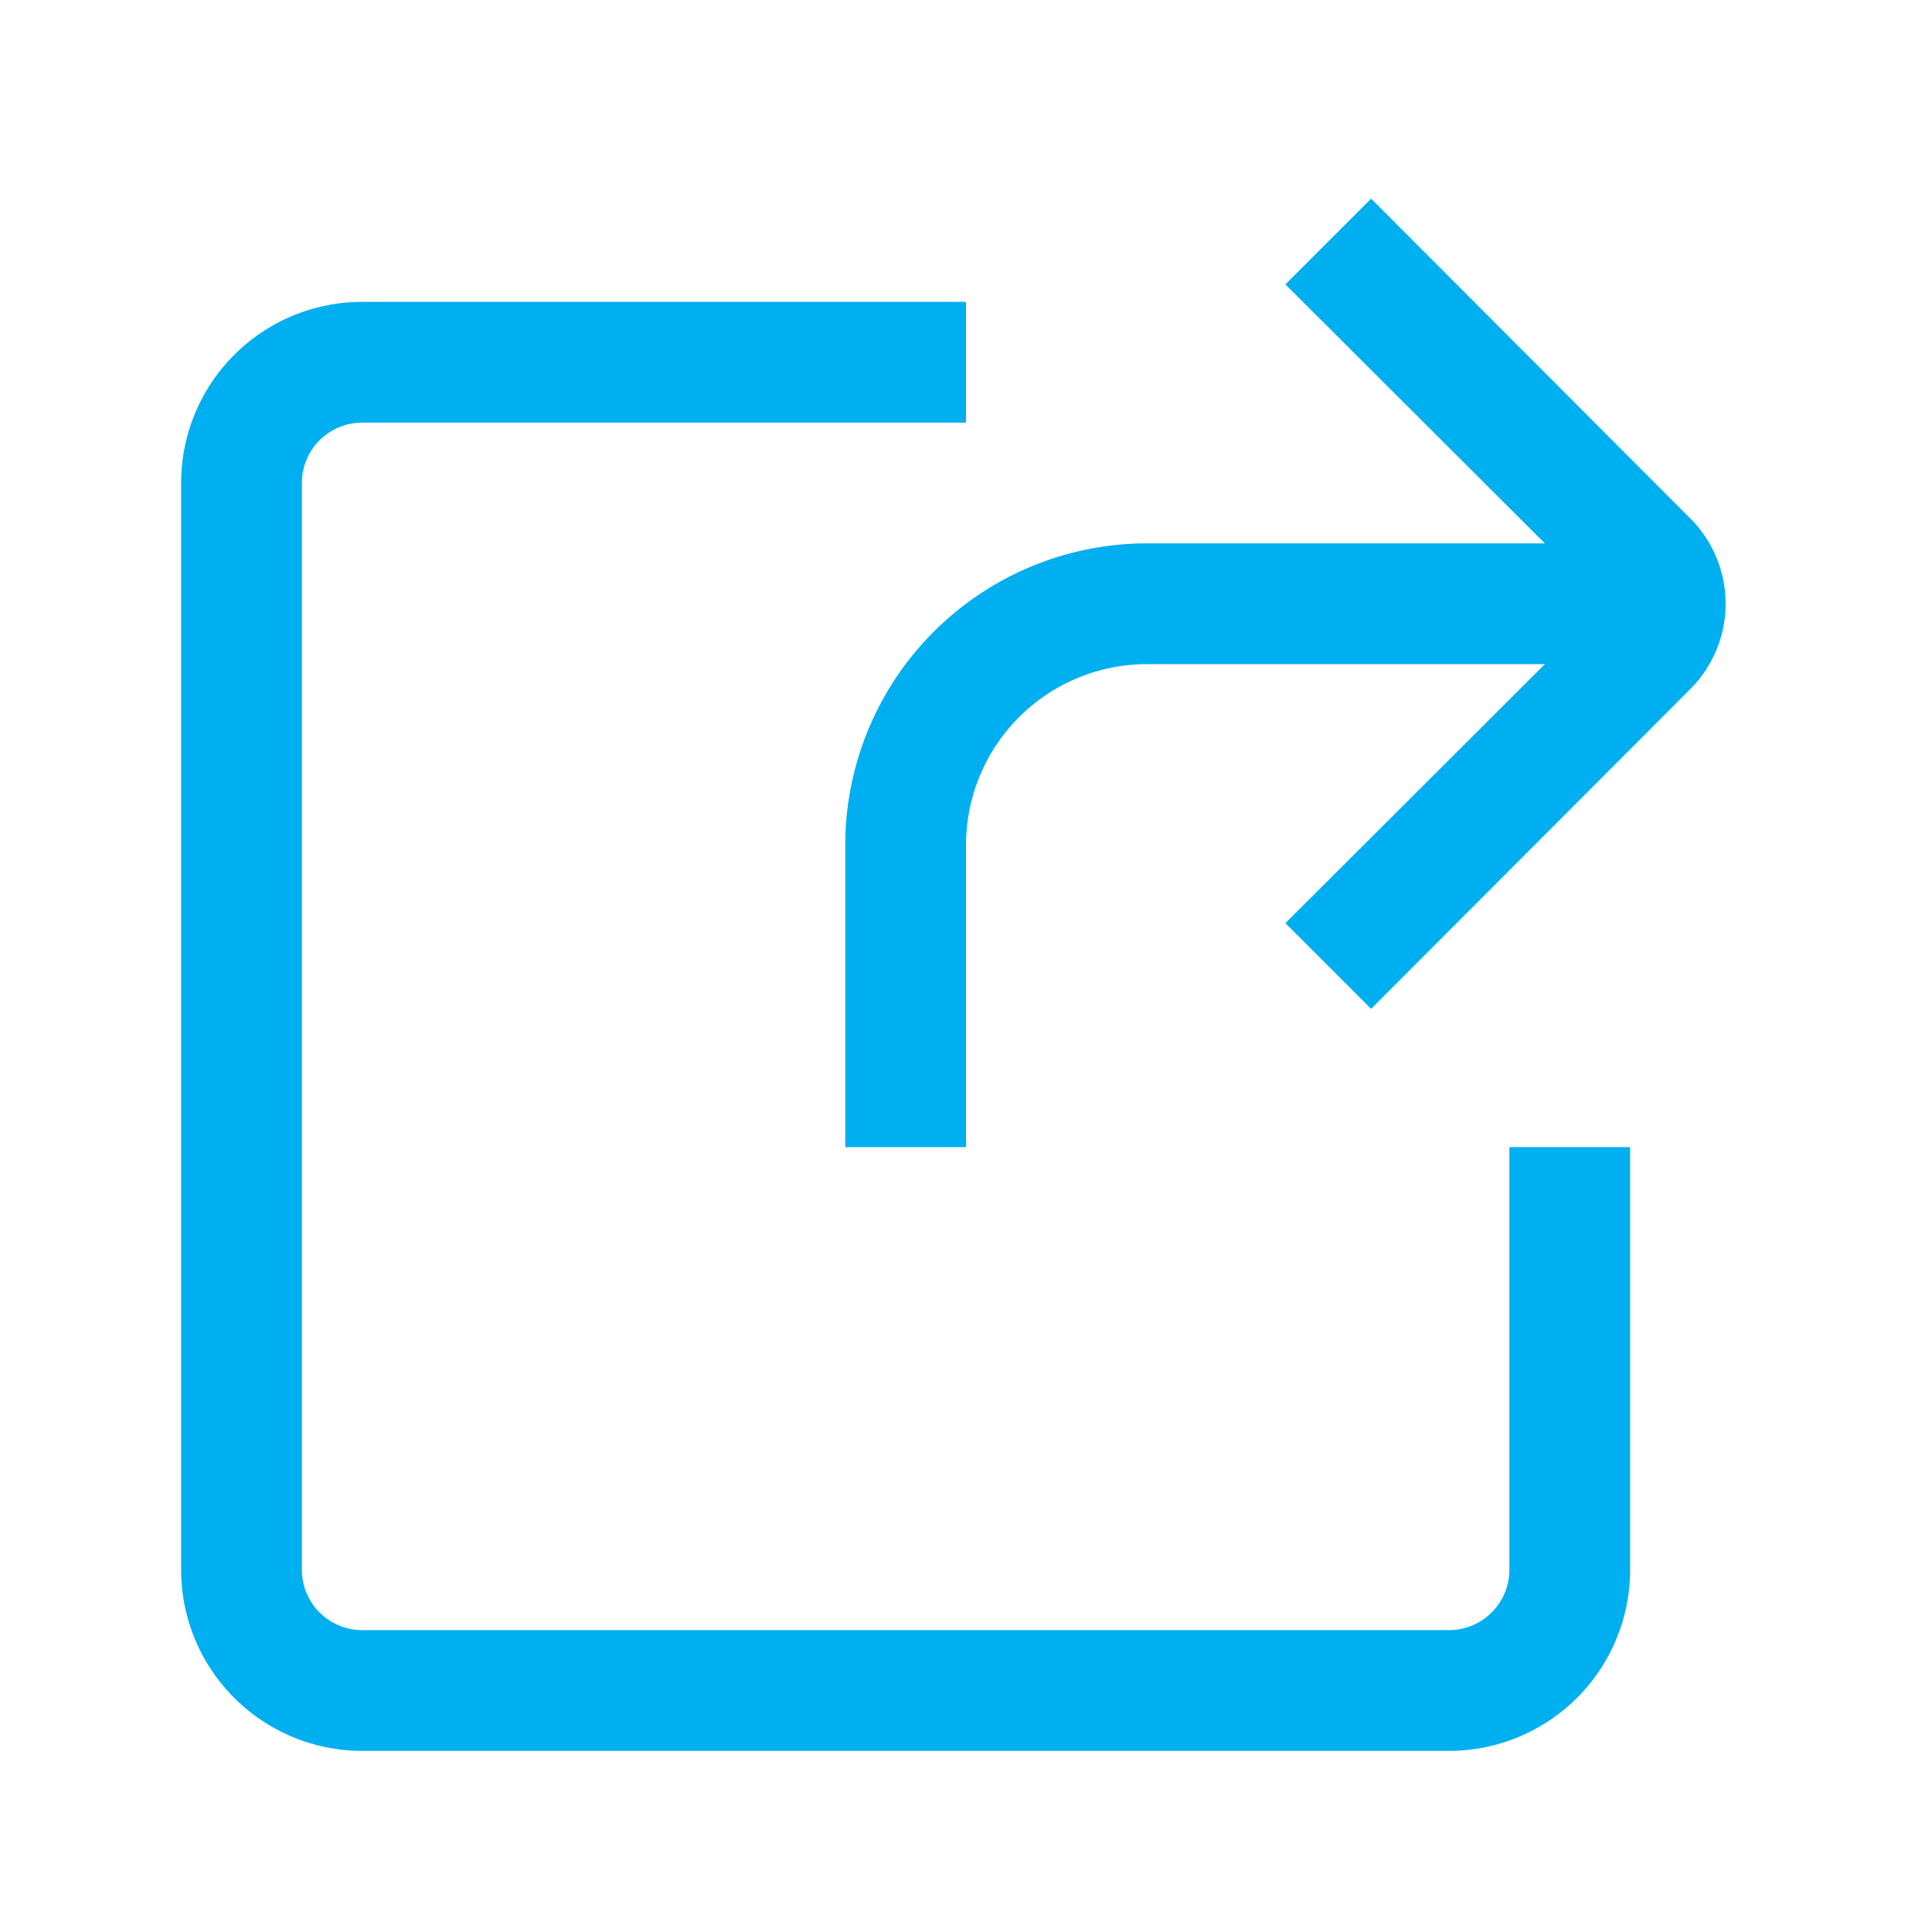 <?xml version="1.0" ?><svg fill="#00AFF0" xmlns="http://www.w3.org/2000/svg" viewBox="0 0 32 32"><g id="_146_share-04" data-name="146 share-04"><path d="M22.71,16.71l-1.42-1.42L26.59,10l-5.3-5.29,1.42-1.42L28,8.59a2,2,0,0,1,0,2.82Z"/><path d="M16,19H14V14a5,5,0,0,1,5-5h8v2H19a3,3,0,0,0-3,3Z"/><path d="M24,29H6a3,3,0,0,1-3-3V8A3,3,0,0,1,6,5H16V7H6A1,1,0,0,0,5,8V26a1,1,0,0,0,1,1H24a1,1,0,0,0,1-1V19h2v7A3,3,0,0,1,24,29Z"/></g></svg>